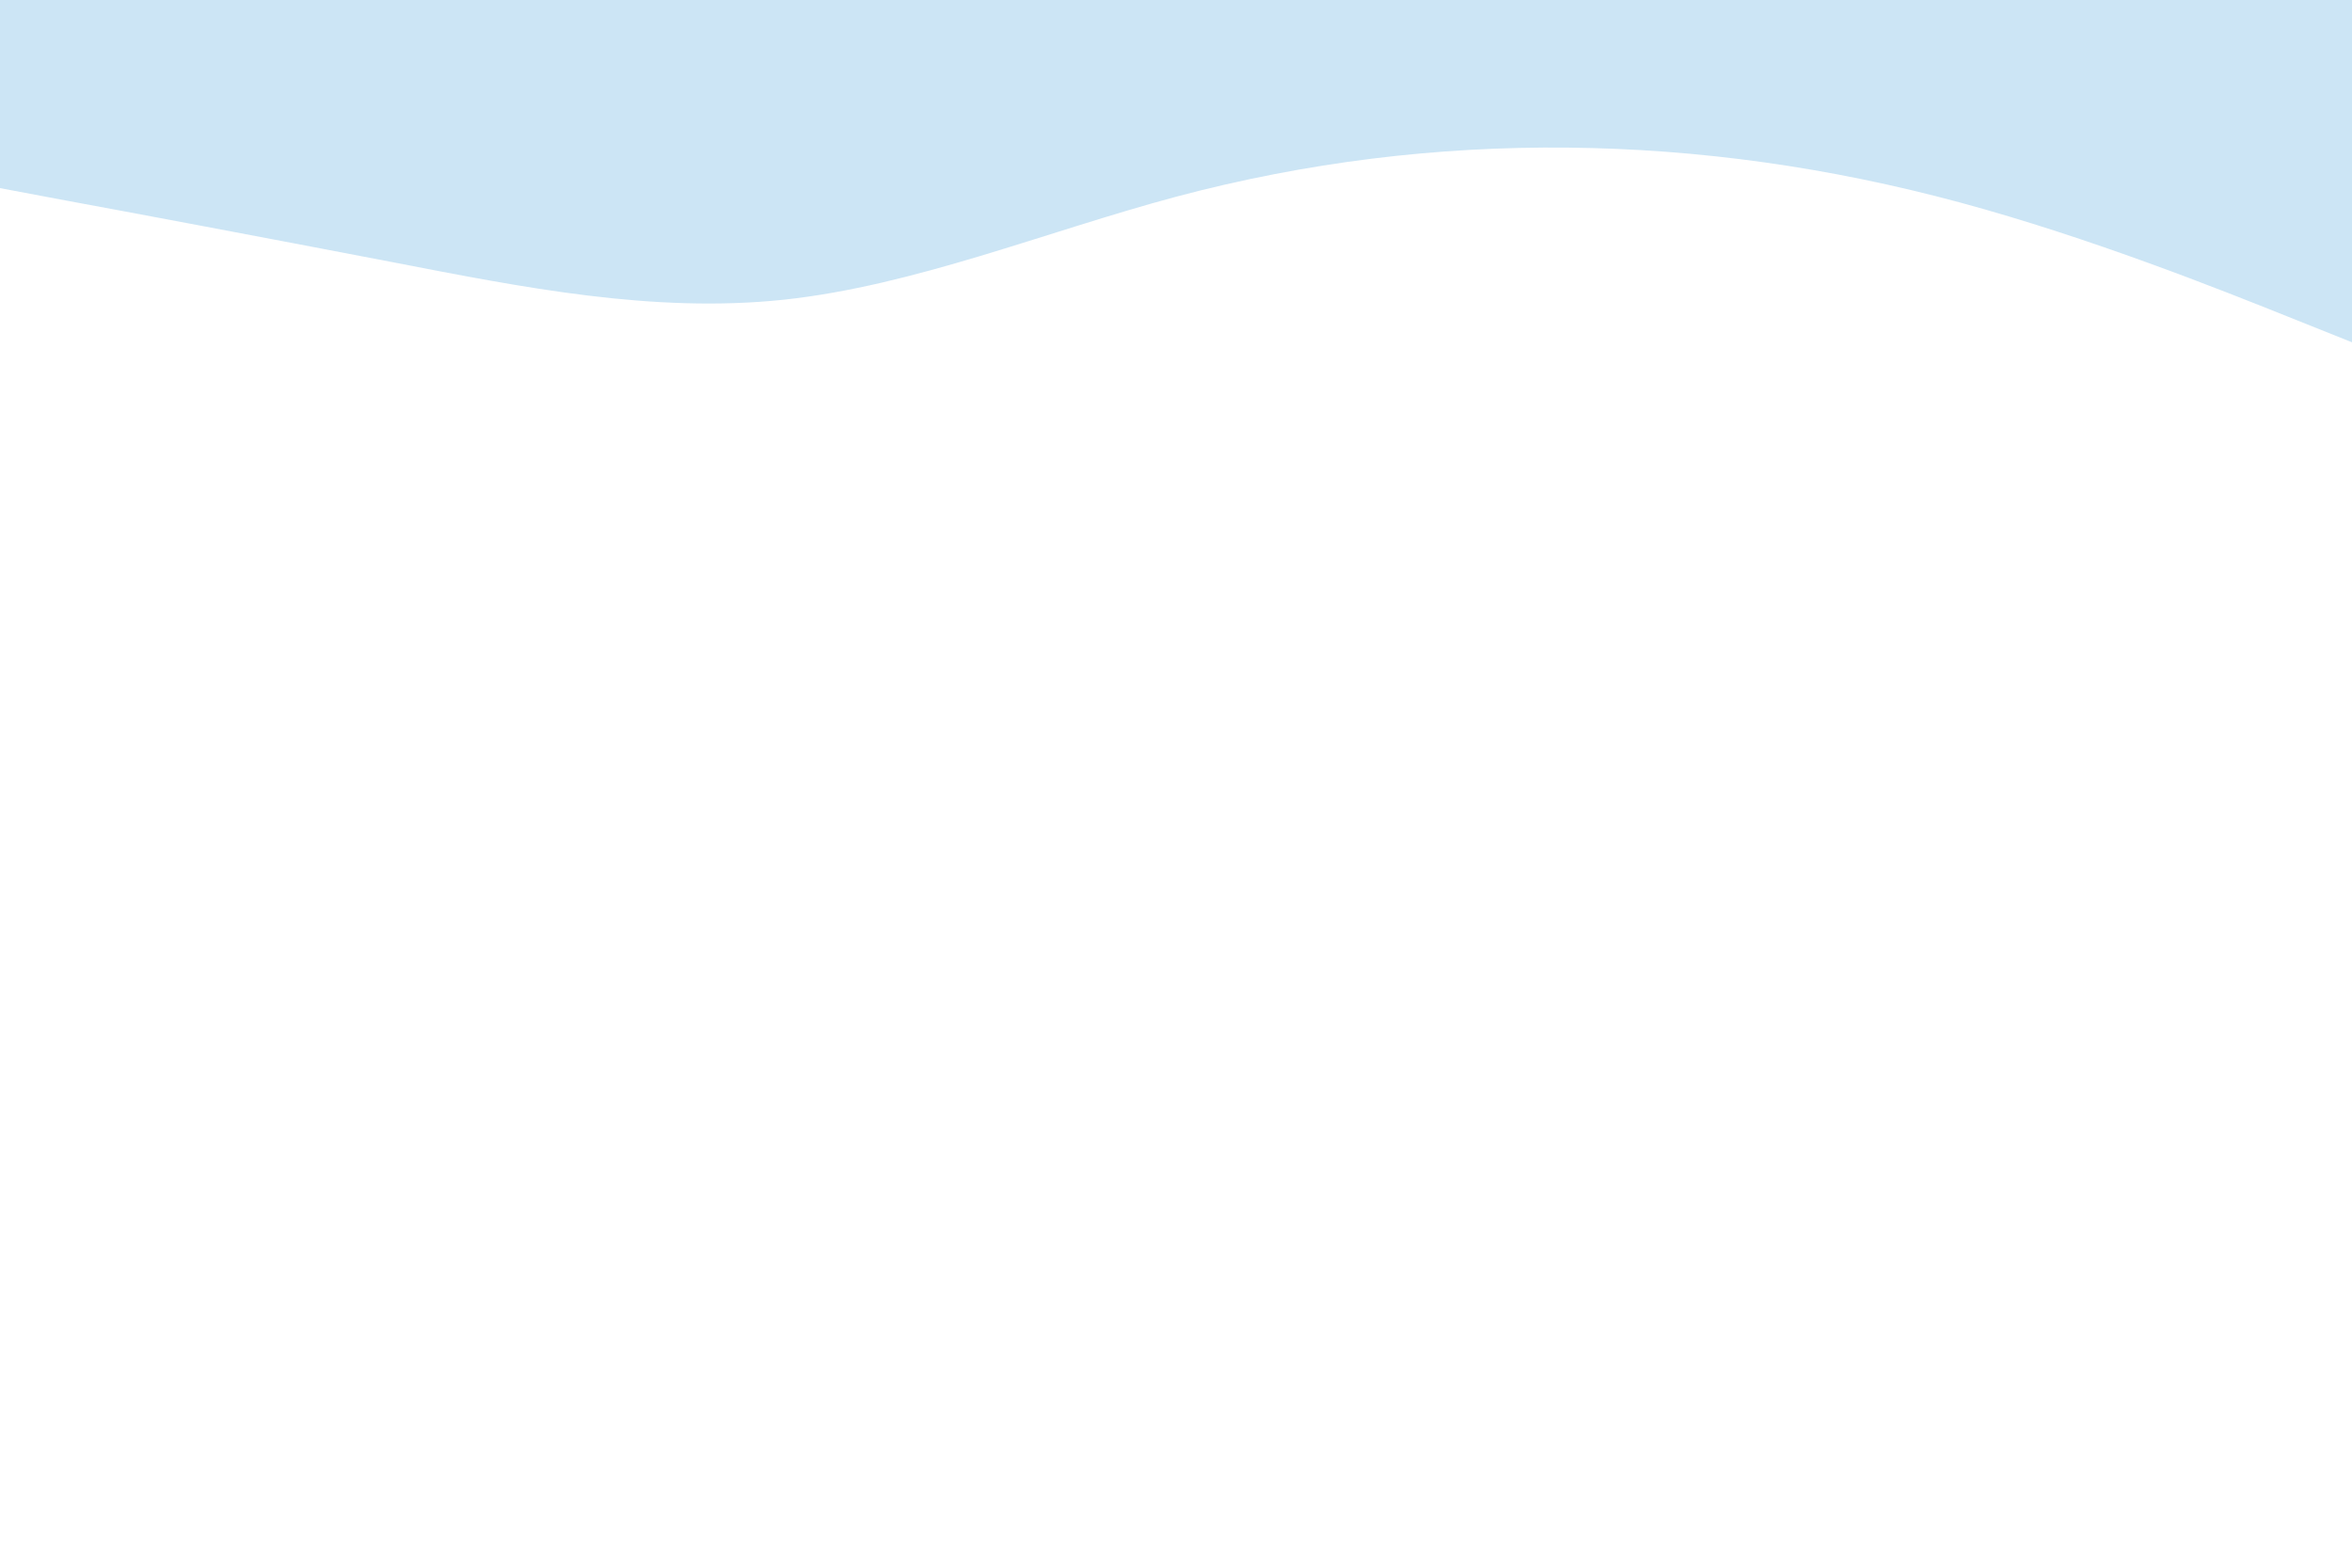 <svg id="visual" viewBox="0 0 900 600" width="900" height="600" xmlns="http://www.w3.org/2000/svg" xmlns:xlink="http://www.w3.org/1999/xlink" version="1.1"><rect x="0" y="0" width="900" height="600" fill="#ffffff"></rect><path d="M0 72L25 76.7C50 81.3 100 90.7 150 100.3C200 110 250 120 300 114.7C350 109.3 400 88.7 450 75.3C500 62 550 56 600 56.5C650 57 700 64 750 77.5C800 91 850 111 875 121L900 131L900 0L875 0C850 0 800 0 750 0C700 0 650 0 600 0C550 0 500 0 450 0C400 0 350 0 300 0C250 0 200 0 150 0C100 0 50 0 25 0L0 0Z" fill="#cce5f5" stroke-linecap="round" stroke-linejoin="miter"></path></svg>